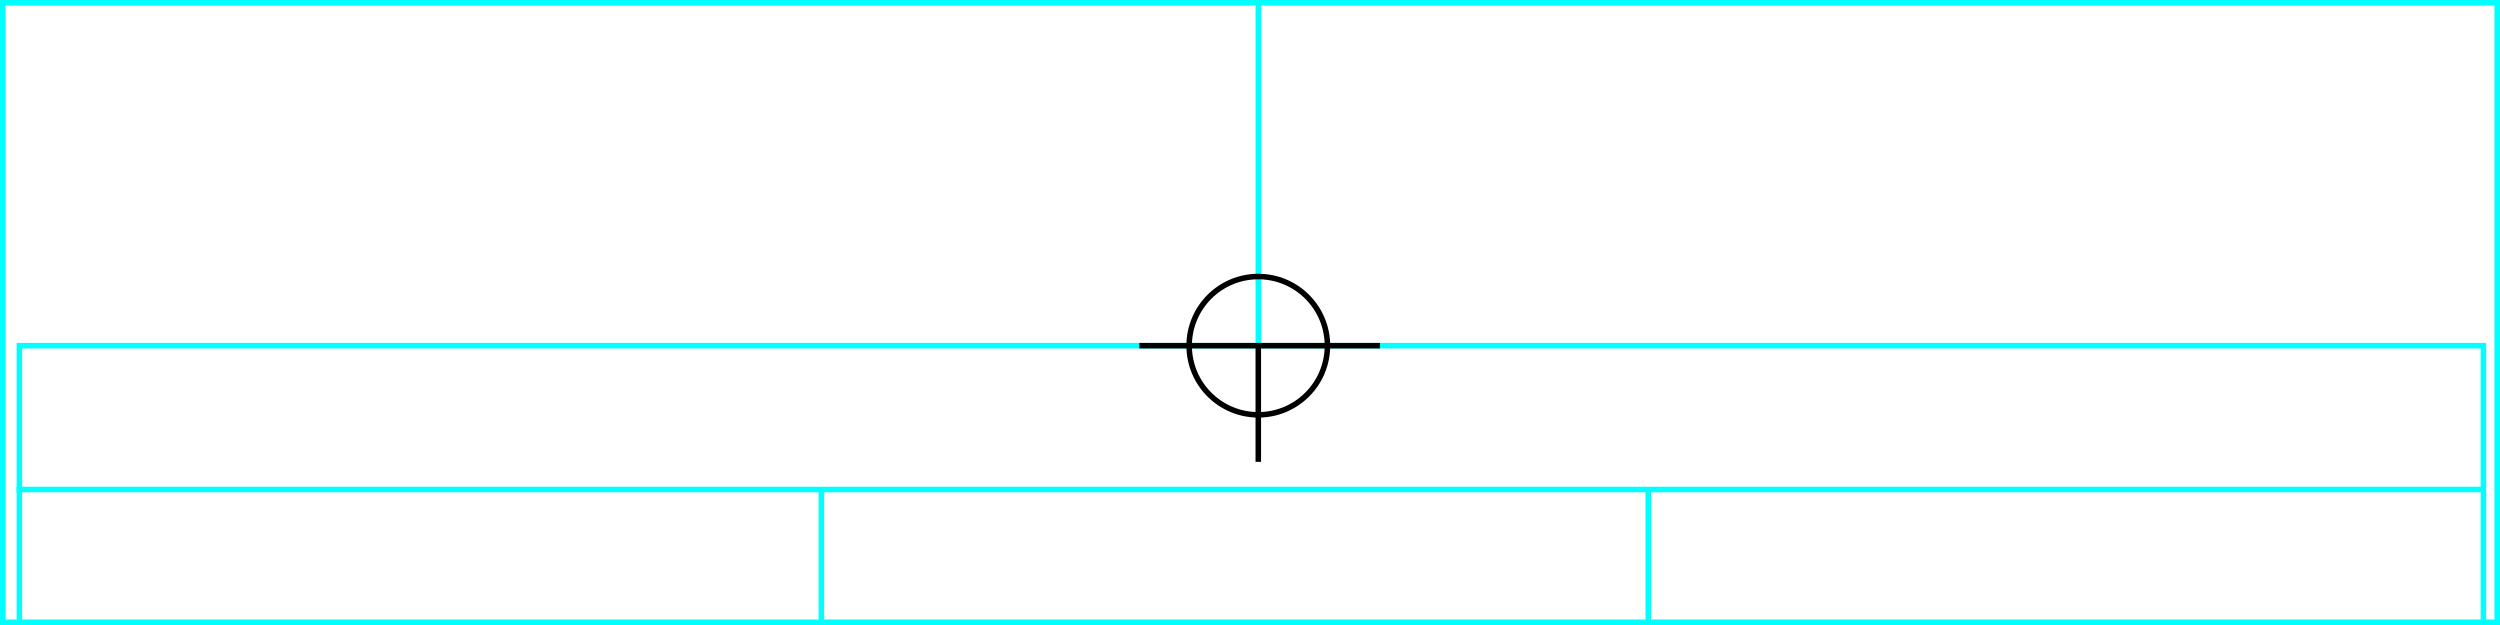 <svg xmlns="http://www.w3.org/2000/svg" height="226" width="904">
  <g>
    <title>background</title>
    <rect fill="#fff" height="226" id="canvas_background" width="904" x="0" y="0"></rect>
  </g>
  <g>
    <title>Rahmen</title>
    <rect fill="#fff" height="224" id="r1" stroke="#00FFFF" stroke-width="2" width="902" x="1" y="1"></rect>
  </g>
  <g>
    <title>Zaehler</title>
    <line fill="none" id="z4" stroke="#00FFFF" stroke-width="2" x1="455" x2="455" y1="1" y2="151"></line>
  </g>
  <g>
    <title>Verteiler</title>
    <rect fill="#fff" height="100" id="v1" stroke="#00FFFF" stroke-width="2" width="891" x="7" y="125"></rect>
    <line fill="none" id="v2" stroke="#00FFFF" stroke-width="2" x1="6" x2="898" y1="177" y2="177"></line>
    <line fill="none" id="v3" stroke="#00FFFF" stroke-width="2" x1="297" x2="297" y1="177" y2="226"></line>
    <line fill="none" id="v4" stroke="#00FFFF" stroke-width="2" x1="596" x2="596" y1="177" y2="226"></line>
  </g>
  <g>
    <title>NAP</title>
    <ellipse cx="455" cy="125" fill="none" id="svg21" rx="25" ry="25" stroke="#000" stroke-width="2"></ellipse>
    <line fill="none" id="svg22" stroke="#000" stroke-width="2" x1="412" x2="499" y1="125" y2="125"></line>
    <line fill="none" id="svg23" stroke="#000" stroke-width="2" x1="455" x2="455" y1="125" y2="167"></line>
  </g>
</svg>

